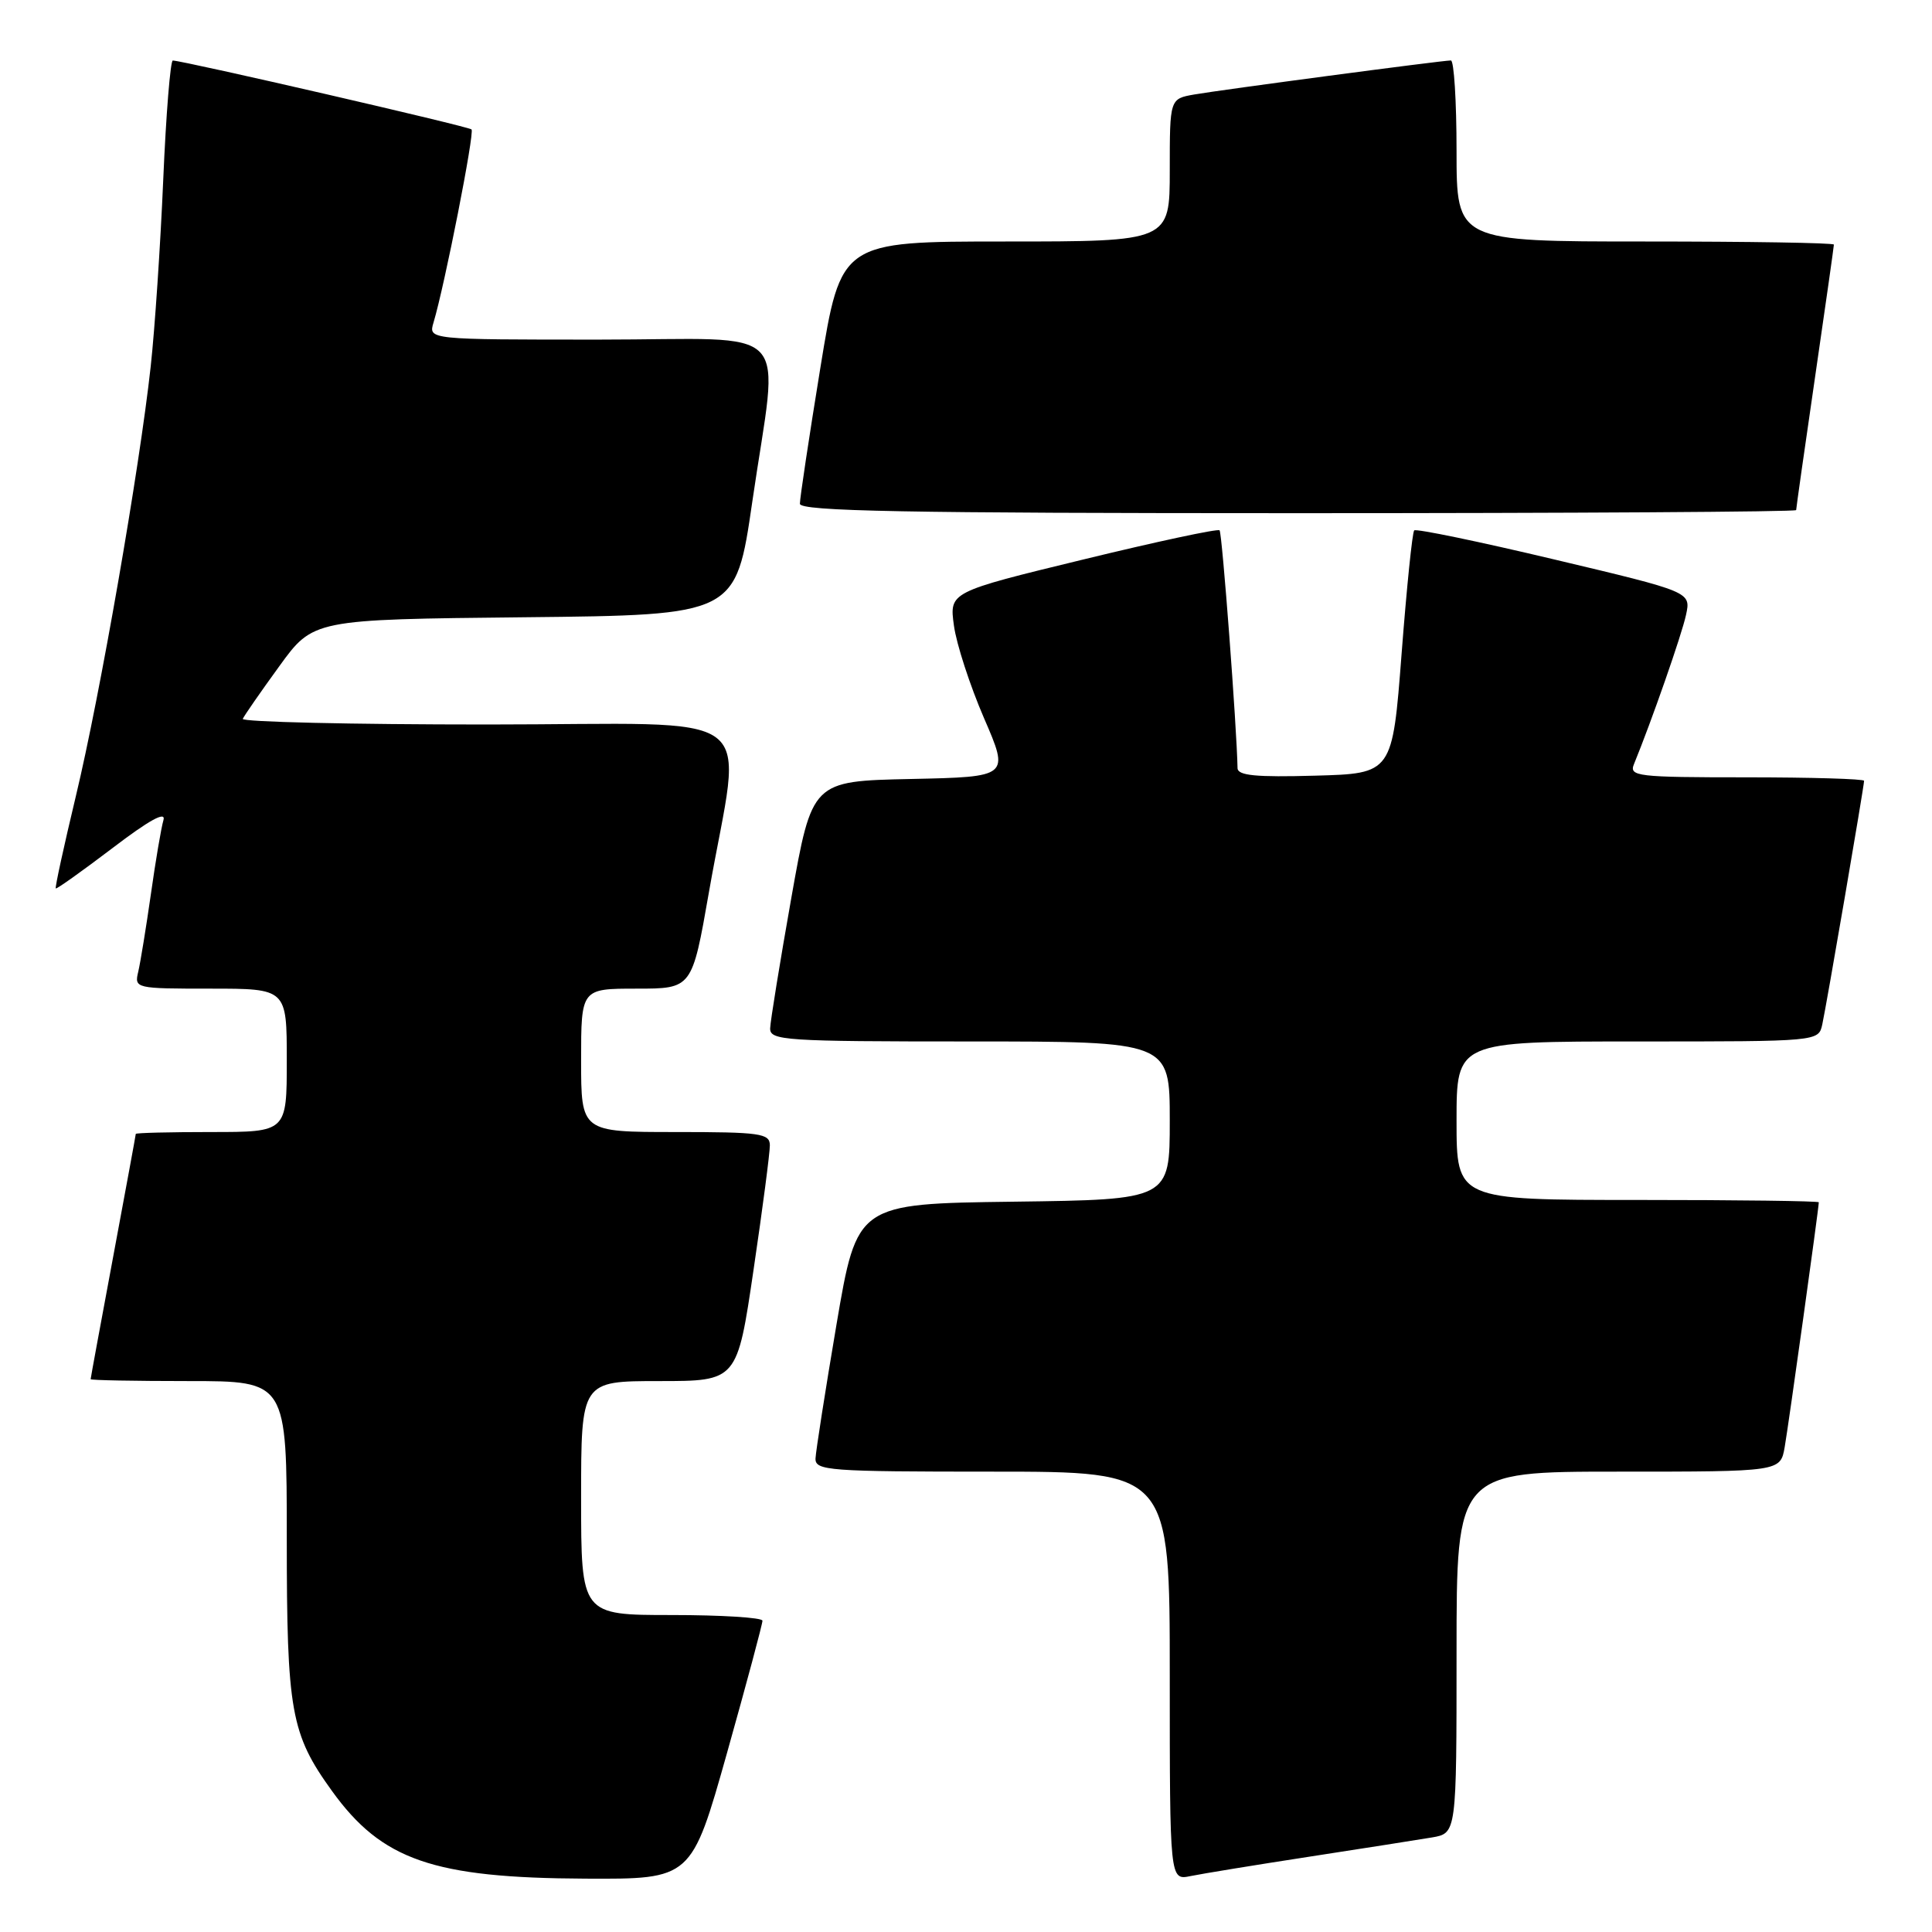 <?xml version="1.0" encoding="UTF-8" standalone="no"?>
<!DOCTYPE svg PUBLIC "-//W3C//DTD SVG 1.1//EN" "http://www.w3.org/Graphics/SVG/1.1/DTD/svg11.dtd" >
<svg xmlns="http://www.w3.org/2000/svg" xmlns:xlink="http://www.w3.org/1999/xlink" version="1.1" viewBox="0 0 256 256">
 <g >
 <path fill="currentColor"
d=" M 96.34 232.25 C 98.93 223.04 101.04 215.16 101.03 214.75 C 101.01 214.34 95.60 214.00 89.00 214.00 C 77.00 214.00 77.00 214.00 77.00 198.50 C 77.00 183.00 77.00 183.00 87.34 183.00 C 97.68 183.00 97.68 183.00 99.85 168.25 C 101.05 160.14 102.02 152.71 102.01 151.75 C 102.00 150.18 100.73 150.00 89.50 150.00 C 77.00 150.00 77.00 150.00 77.00 140.50 C 77.00 131.00 77.00 131.00 84.35 131.00 C 91.70 131.00 91.70 131.00 93.93 118.26 C 98.30 93.23 101.96 96.00 64.56 96.00 C 46.56 96.00 31.98 95.66 32.17 95.25 C 32.35 94.84 34.52 91.70 37.00 88.29 C 41.50 82.08 41.50 82.08 69.50 81.79 C 97.50 81.50 97.50 81.50 99.68 66.50 C 103.19 42.33 105.71 45.00 79.38 45.00 C 56.77 45.00 56.77 45.00 57.44 42.75 C 58.92 37.82 62.91 17.57 62.48 17.15 C 62.09 16.75 24.50 8.09 22.90 8.02 C 22.58 8.01 22.00 15.11 21.63 23.80 C 21.26 32.49 20.51 43.63 19.97 48.55 C 18.47 62.21 13.27 92.08 10.05 105.50 C 8.47 112.10 7.27 117.60 7.39 117.72 C 7.50 117.84 10.88 115.43 14.90 112.38 C 19.75 108.68 22.01 107.43 21.66 108.66 C 21.36 109.67 20.61 114.10 19.99 118.50 C 19.36 122.90 18.61 127.51 18.32 128.75 C 17.79 130.97 17.92 131.00 27.89 131.00 C 38.00 131.00 38.00 131.00 38.00 140.50 C 38.00 150.00 38.00 150.00 28.00 150.00 C 22.50 150.00 18.00 150.11 17.99 150.25 C 17.99 150.39 16.64 157.70 15.00 166.50 C 13.36 175.30 12.01 182.61 12.01 182.75 C 12.00 182.89 17.85 183.00 25.00 183.00 C 38.00 183.00 38.00 183.00 38.00 203.87 C 38.00 226.77 38.53 229.75 43.98 237.30 C 50.59 246.48 57.40 248.84 77.56 248.93 C 91.62 249.00 91.62 249.00 96.34 232.25 Z  M 173.50 246.02 C 180.65 244.92 187.96 243.77 189.75 243.47 C 193.00 242.91 193.00 242.91 193.00 218.95 C 193.00 195.00 193.00 195.00 214.45 195.00 C 235.91 195.00 235.91 195.00 236.48 191.75 C 236.99 188.85 241.00 160.08 241.00 159.31 C 241.00 159.14 230.20 159.00 217.00 159.00 C 193.00 159.00 193.00 159.00 193.00 148.50 C 193.00 138.00 193.00 138.00 216.98 138.00 C 240.96 138.00 240.96 138.00 241.46 135.75 C 242.01 133.25 247.00 104.18 247.00 103.46 C 247.00 103.21 239.98 103.00 231.39 103.00 C 216.92 103.00 215.84 102.87 216.51 101.25 C 218.81 95.64 222.86 84.06 223.41 81.46 C 224.06 78.43 224.06 78.43 205.95 74.13 C 195.99 71.76 187.64 70.03 187.39 70.28 C 187.14 70.52 186.39 77.88 185.72 86.61 C 184.50 102.50 184.50 102.50 174.25 102.78 C 166.43 103.00 164.00 102.77 163.98 101.78 C 163.89 96.50 161.94 70.61 161.60 70.27 C 161.37 70.03 153.21 71.78 143.48 74.15 C 125.79 78.45 125.79 78.45 126.40 82.89 C 126.73 85.34 128.53 90.85 130.38 95.14 C 133.76 102.94 133.76 102.94 120.68 103.22 C 107.60 103.50 107.60 103.50 104.85 119.00 C 103.34 127.53 102.08 135.29 102.05 136.25 C 102.00 137.87 103.91 138.00 128.50 138.00 C 155.00 138.00 155.00 138.00 155.00 148.48 C 155.00 158.96 155.00 158.96 134.28 159.23 C 113.56 159.50 113.56 159.50 110.84 175.50 C 109.35 184.30 108.10 192.29 108.06 193.25 C 108.00 194.87 109.76 195.00 131.50 195.00 C 155.00 195.00 155.00 195.00 155.00 222.08 C 155.00 249.16 155.00 249.16 157.75 248.59 C 159.26 248.28 166.35 247.12 173.50 246.02 Z  M 238.00 67.59 C 238.00 67.37 239.12 59.45 240.50 50.00 C 241.88 40.55 243.00 32.63 243.00 32.41 C 243.00 32.18 231.75 32.00 218.00 32.00 C 193.00 32.00 193.00 32.00 193.00 20.00 C 193.00 13.40 192.66 8.00 192.25 8.01 C 191.04 8.02 161.81 11.90 158.25 12.52 C 155.00 13.09 155.00 13.09 155.00 22.55 C 155.00 32.00 155.00 32.00 133.21 32.00 C 111.43 32.00 111.43 32.00 108.70 48.75 C 107.20 57.96 105.98 66.06 105.99 66.75 C 106.00 67.74 119.87 68.00 172.00 68.00 C 208.30 68.00 238.00 67.82 238.00 67.59 Z "/>
</g>
</svg>